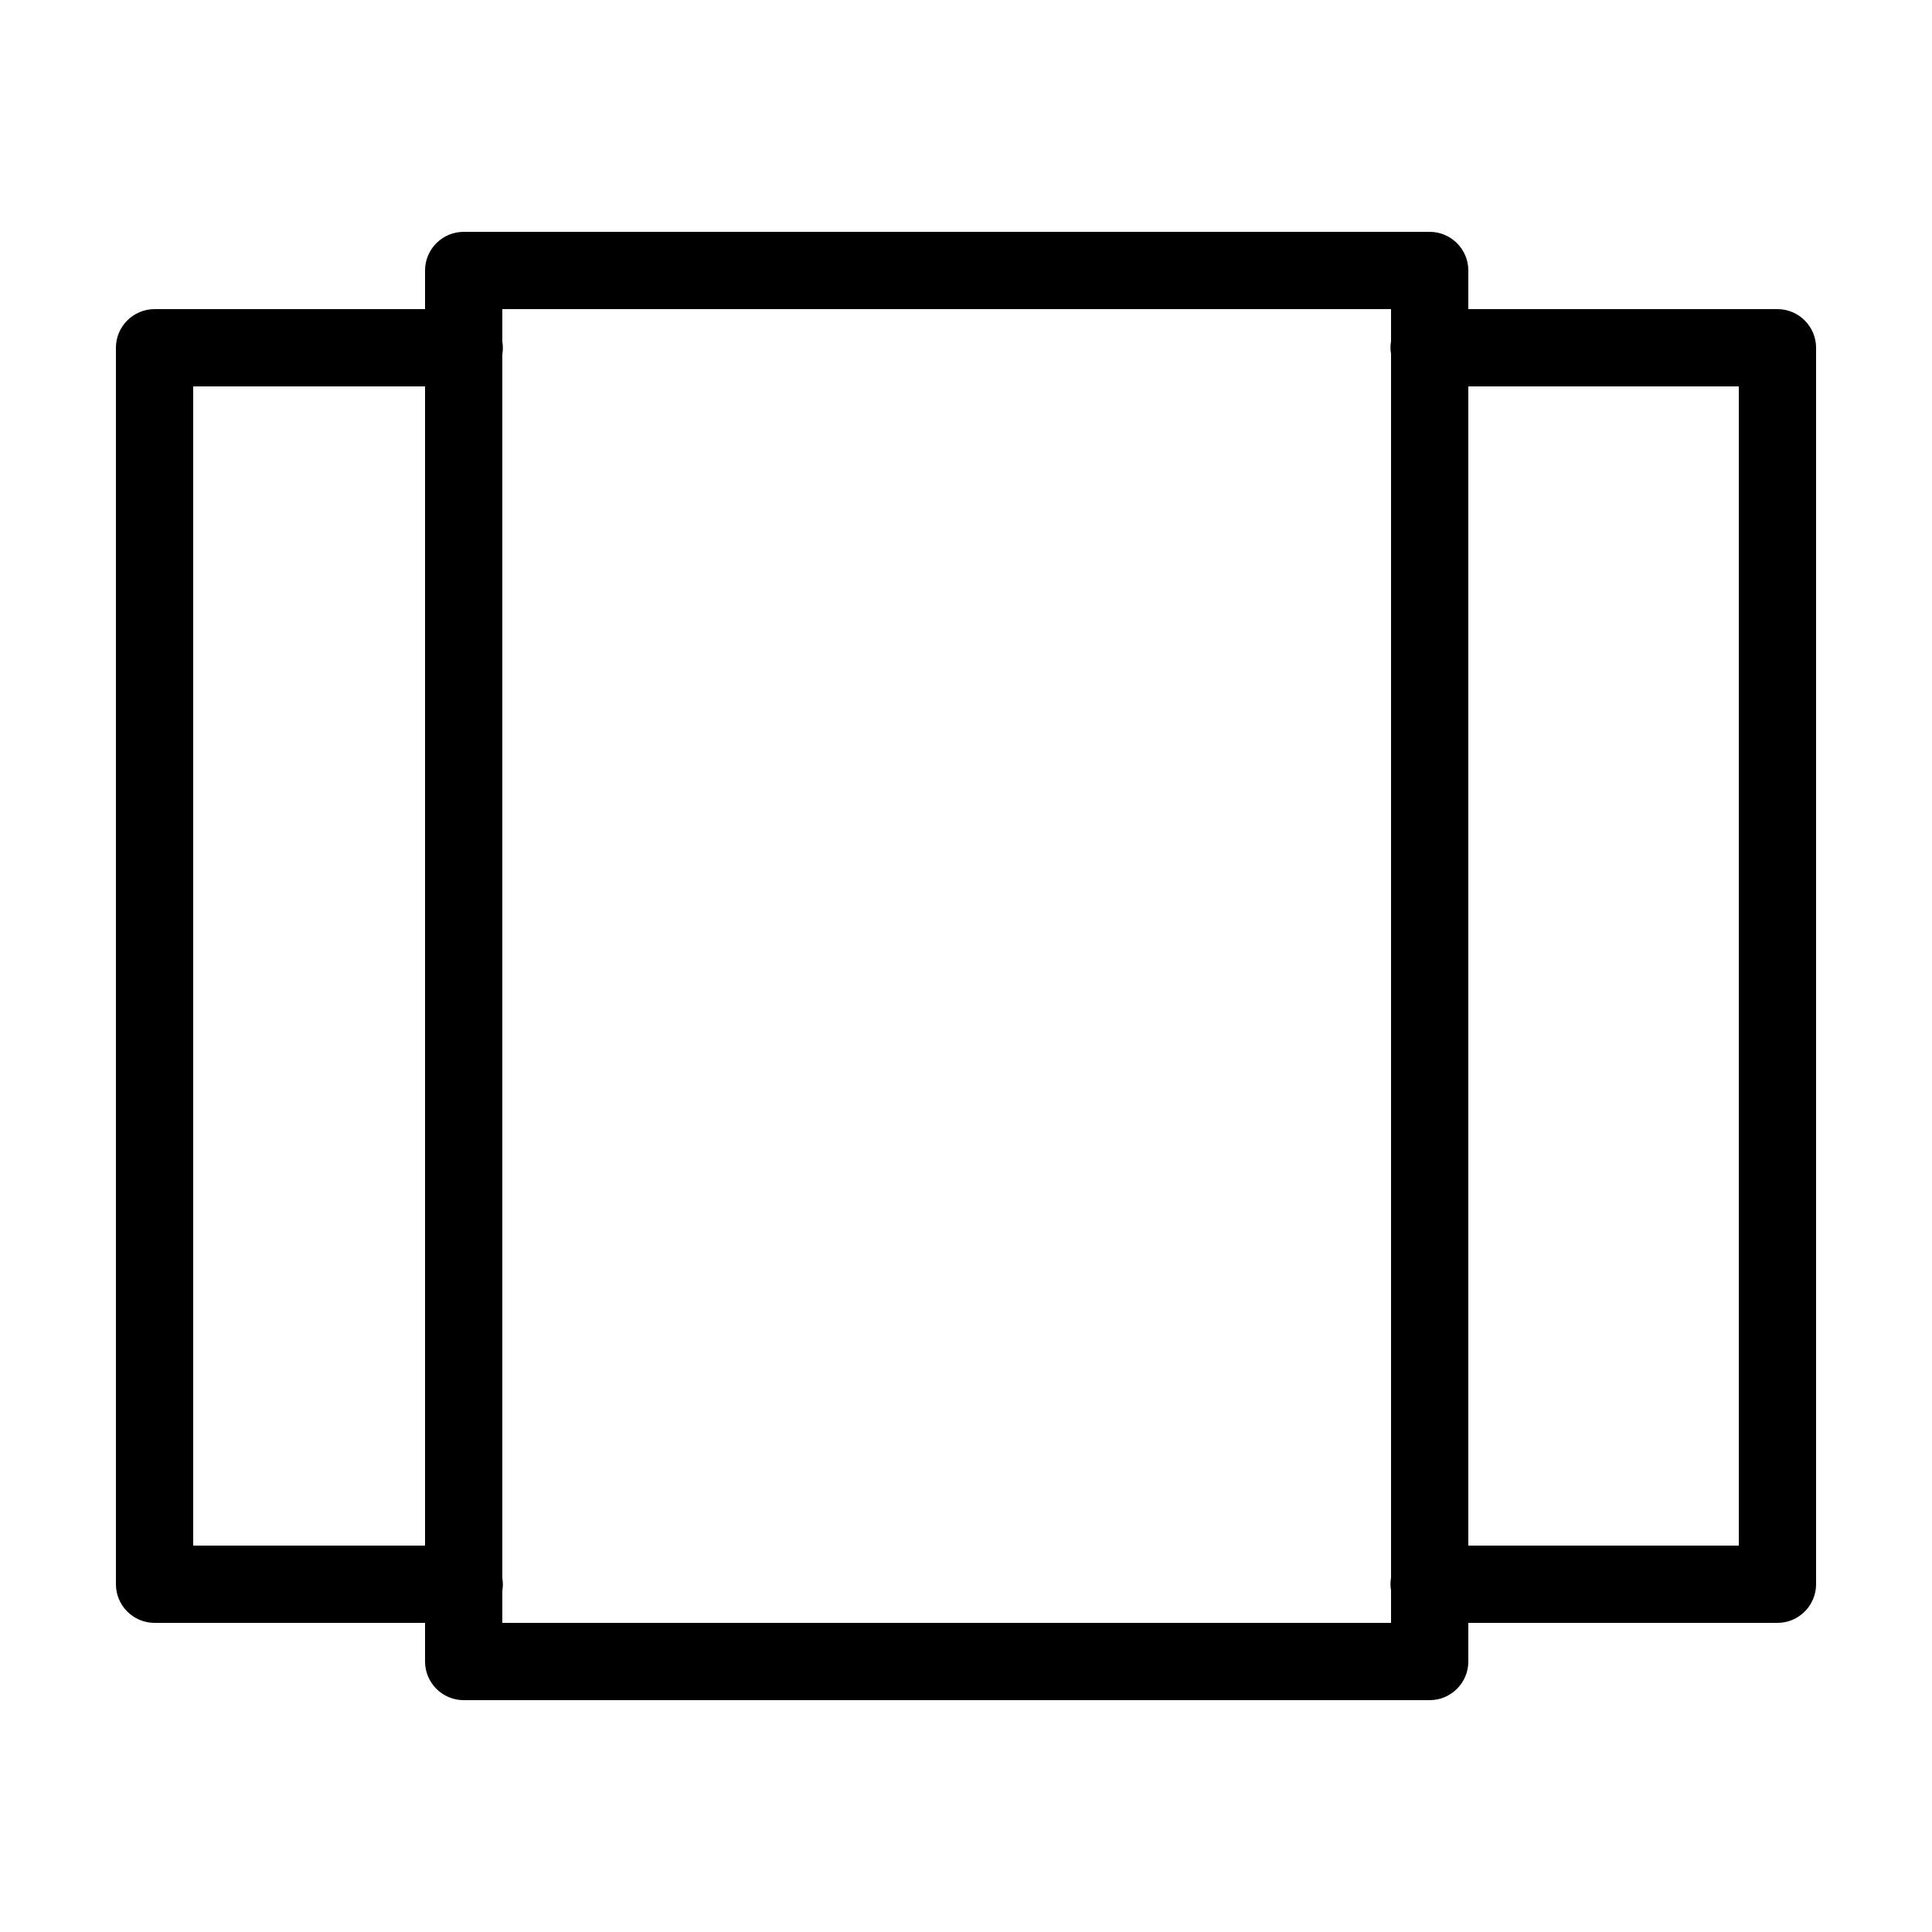 <?xml version="1.0"?>
<svg xmlns="http://www.w3.org/2000/svg" xmlns:xlink="http://www.w3.org/1999/xlink" version="1.1" viewBox="0 0 224 224" width="20px" height="20px"><g fill-rule="nonzero" stroke="none" stroke-width="1" stroke-linecap="butt" stroke-linejoin="miter" stroke-miterlimit="10" stroke-dasharray="" stroke-dashoffset="0" font-family="none" font-weight="none" font-size="none" text-anchor="none" style="mix-blend-mode: normal"><path d="M0,224v-224h224v224z" fill="none"/><g><g id="surface1"><path d="M53.76,26.88c-2.467,0 -4.48,2.013 -4.48,4.48v4.48h-31.36c-2.467,0 -4.48,2.013 -4.48,4.48v143.36c0,2.467 2.013,4.48 4.48,4.48h31.36v4.48c0,2.467 2.013,4.48 4.48,4.48h112c2.467,0 4.48,-2.013 4.48,-4.48v-4.48h35.84c2.467,0 4.48,-2.013 4.48,-4.48v-143.36c0,-2.467 -2.013,-4.48 -4.48,-4.48h-35.84v-4.48c0,-2.467 -2.013,-4.48 -4.48,-4.48zM58.24,35.84h103.04v3.728c-0.087,0.49 -0.087,0.98 0,1.452v141.907c-0.087,0.49 -0.087,0.98 0,1.452v3.78h-103.04v-3.728c0.087,-0.49 0.087,-0.98 0,-1.452v-141.907c0.087,-0.49 0.087,-0.98 0,-1.452zM22.4,44.8h26.88v134.4h-26.88zM170.24,44.8h31.36v134.4h-31.36z"/></g></g></g></svg>
